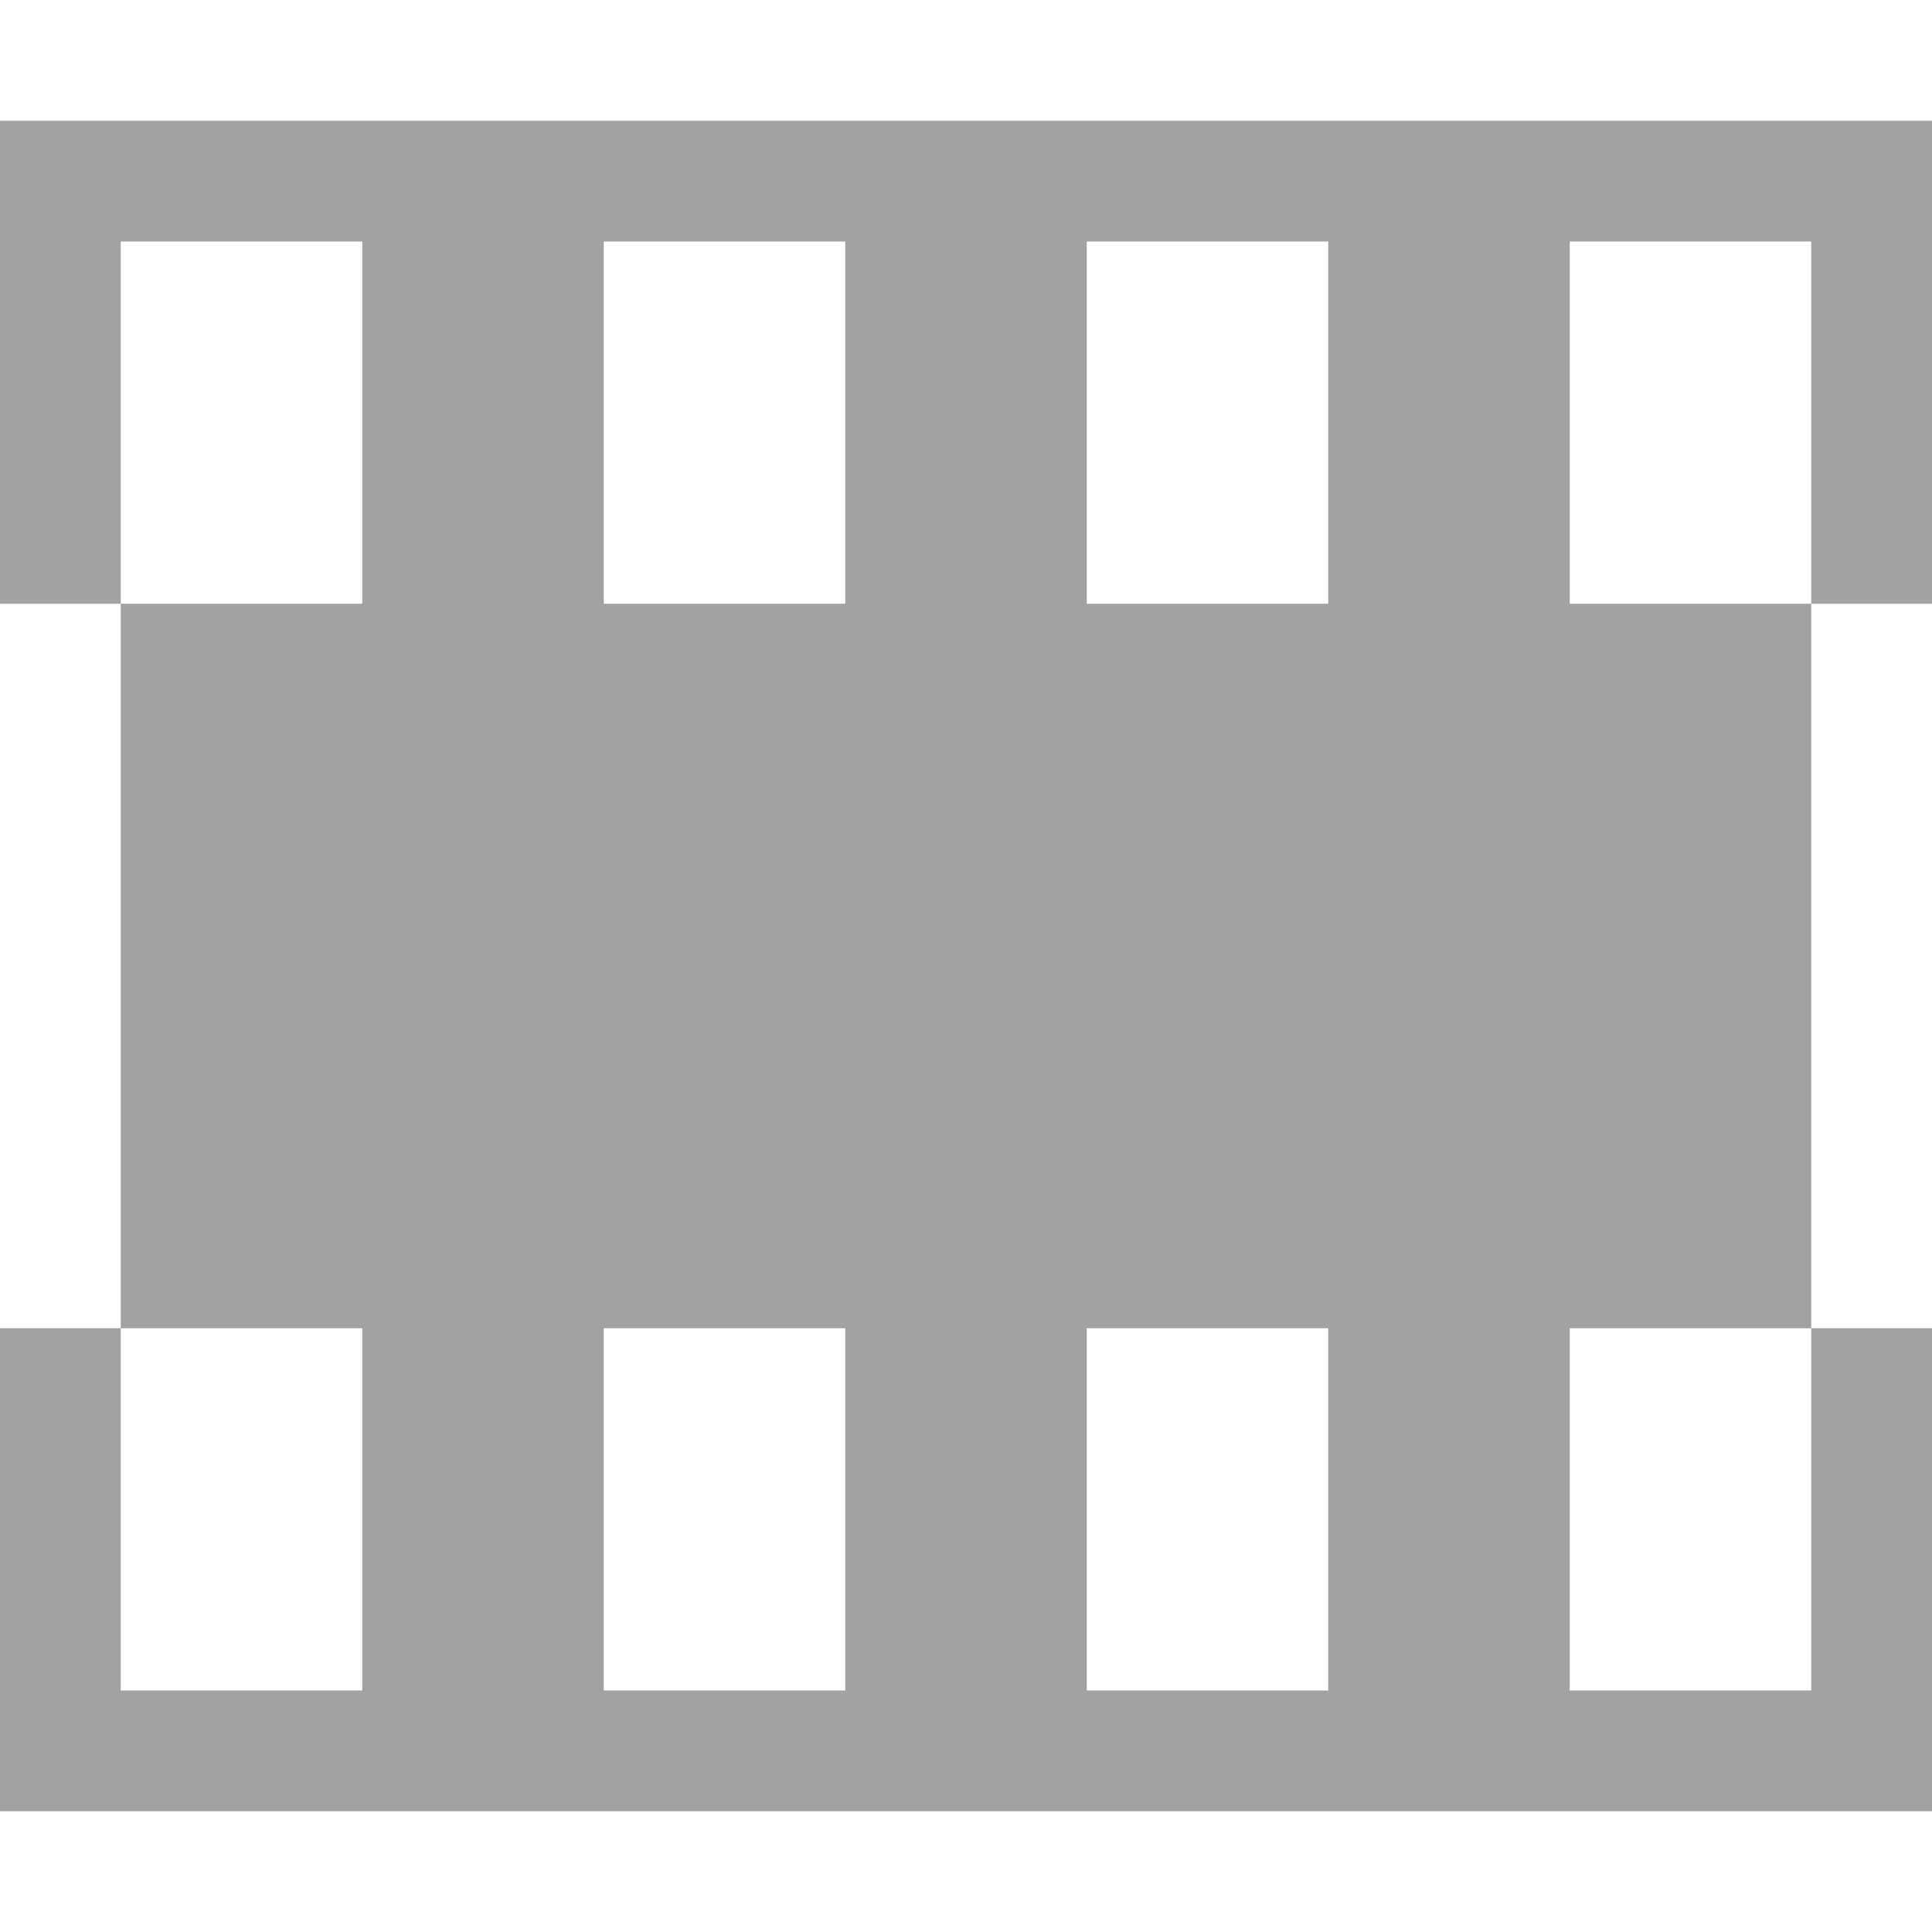 <?xml version="1.0" encoding="UTF-8" standalone="no"?>
<!-- Created with Inkscape (http://www.inkscape.org/) -->

<svg
   xmlns:dc="http://purl.org/dc/elements/1.1/"
   xmlns:cc="http://creativecommons.org/ns#"
   xmlns:rdf="http://www.w3.org/1999/02/22-rdf-syntax-ns#"
   xmlns:svg="http://www.w3.org/2000/svg"
   xmlns="http://www.w3.org/2000/svg"
   xmlns:sodipodi="http://sodipodi.sourceforge.net/DTD/sodipodi-0.dtd"
   xmlns:inkscape="http://www.inkscape.org/namespaces/inkscape"
   id="svg13094"
   height="16"
   width="16"
   version="1.1"
   inkscape:version="0.48.3.1 r9886"
   sodipodi:docname="folder-videos.svg">
  <defs
     id="defs3016" />
  <sodipodi:namedview
     pagecolor="#ffffff"
     bordercolor="#666666"
     borderopacity="1"
     objecttolerance="10"
     gridtolerance="10"
     guidetolerance="10"
     inkscape:pageopacity="0"
     inkscape:pageshadow="2"
     inkscape:window-width="1920"
     inkscape:window-height="1035"
     id="namedview3014"
     showgrid="true"
     inkscape:zoom="41.7193"
     inkscape:cx="10.862083"
     inkscape:cy="8.3173515"
     inkscape:window-x="-2"
     inkscape:window-y="23"
     inkscape:window-maximized="1"
     inkscape:current-layer="svg13094"
     inkscape:snap-bbox="true"
     inkscape:bbox-paths="true"
     inkscape:bbox-nodes="true"
     inkscape:snap-bbox-edge-midpoints="true"
     inkscape:snap-bbox-midpoints="true"
     inkscape:object-paths="true"
     inkscape:snap-intersection-paths="true"
     inkscape:object-nodes="true"
     inkscape:snap-smooth-nodes="true"
     inkscape:snap-midpoints="true"
     inkscape:snap-object-midpoints="true"
     inkscape:snap-center="true">
    <inkscape:grid
       type="xygrid"
       id="grid2982" />
  </sodipodi:namedview>
  <path
     id="rect2988"
     d="M 16,1 0,1 0,5 1,5 1,2 3,2 3,5 1,5 l 0,6 2,0 0,3 -2,0 0,-3 -1,0 0,4 16,0 0,-4 -1,0 0,3 -2,0 0,-3 2,0 0,-6 -2,0 0,-3 2,0 0,3 1,0 z M 11,2 11,5 9,5 9,2 z m 0,9 0,3 -2,0 0,-3 z M 7,2 7,5 5,5 5,2 z m 0,9 0,3 -2,0 0,-3 z"
     style="fill:#999999;fill-opacity:0.912;fill-rule:nonzero"
     inkscape:connector-curvature="0"
     sodipodi:nodetypes="ccccccccccccccccccccccccccccccccccccccccccccccccc" />
  <path
     style="fill:#e6e6e6;fill-opacity:0.912;fill-rule:nonzero;stroke:none"
     d="m 19.436,-1.828 0,3.656 21,0 0,-3.656 -21,0 z m 1,17.656 0,2.375 21.656,0 0,-2.375 -21.656,0 z"
     id="rect2984"
     inkscape:connector-curvature="0" />
</svg>
